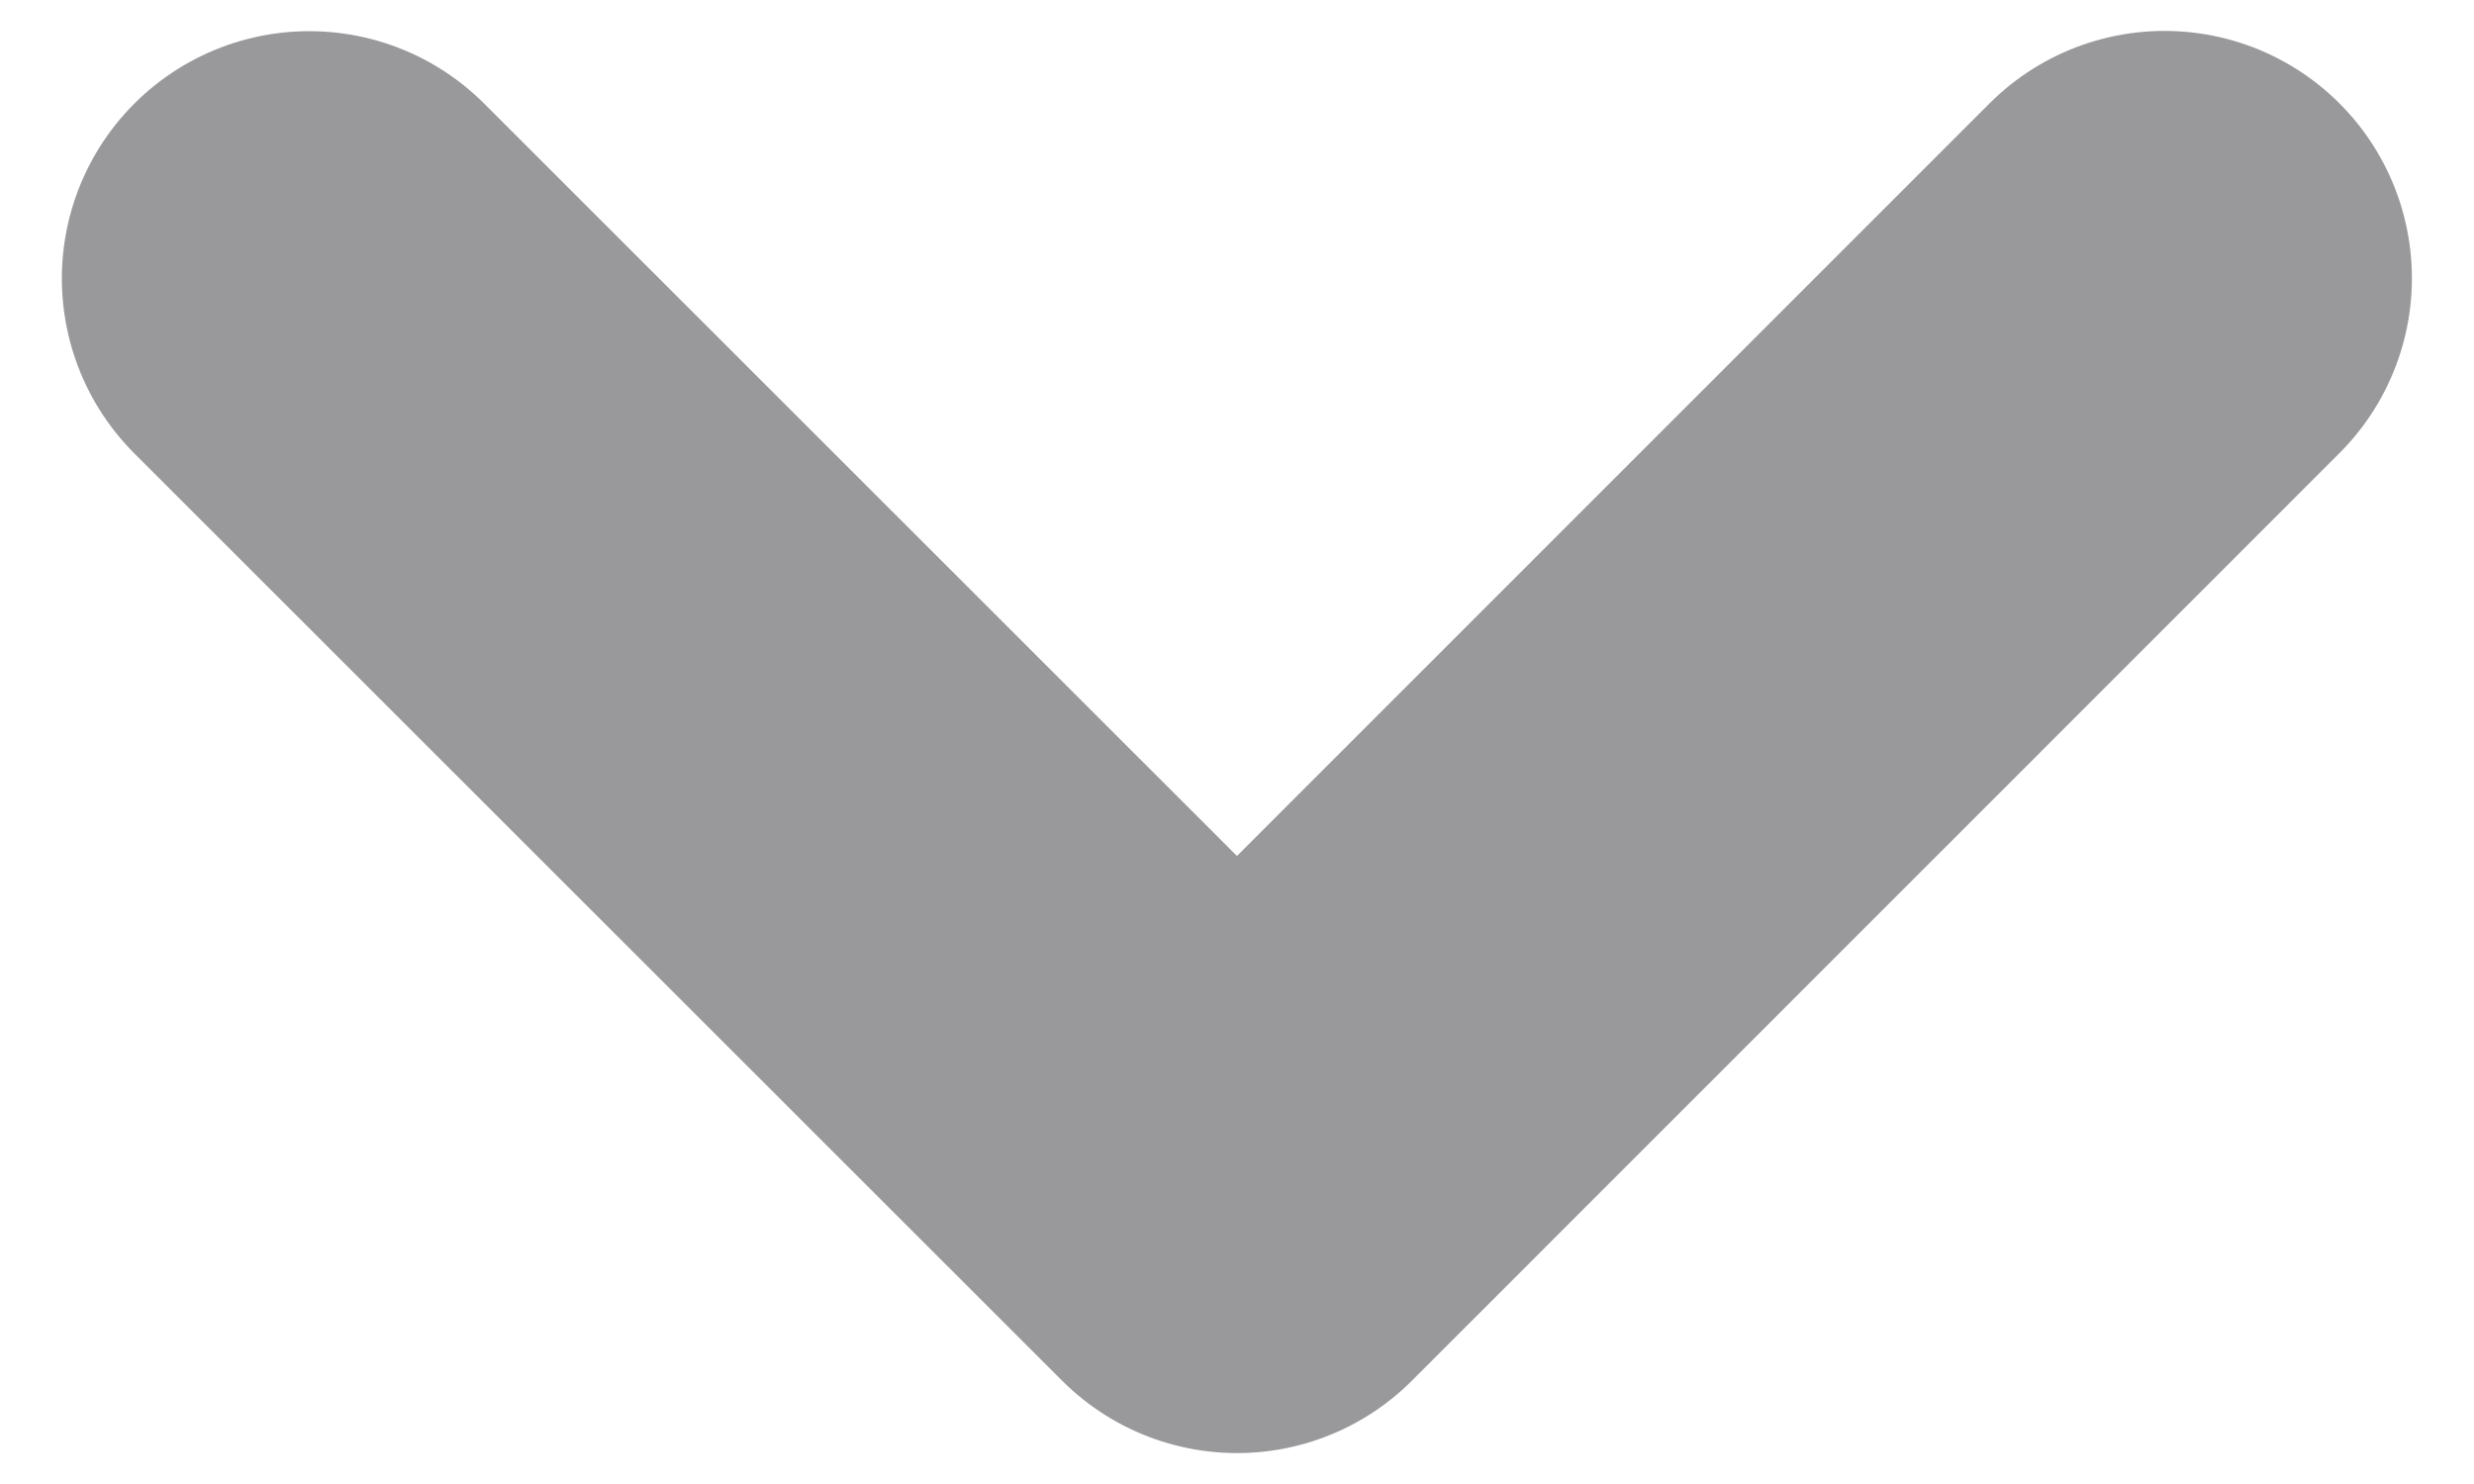 <svg width="10" height="6" viewBox="0 0 10 6" fill="none" xmlns="http://www.w3.org/2000/svg">
<path d="M1.25 1.126L5 4.875L8.749 1.125" stroke="#99999C" stroke-width="2" stroke-linecap="round" stroke-linejoin="round"/>
</svg>
